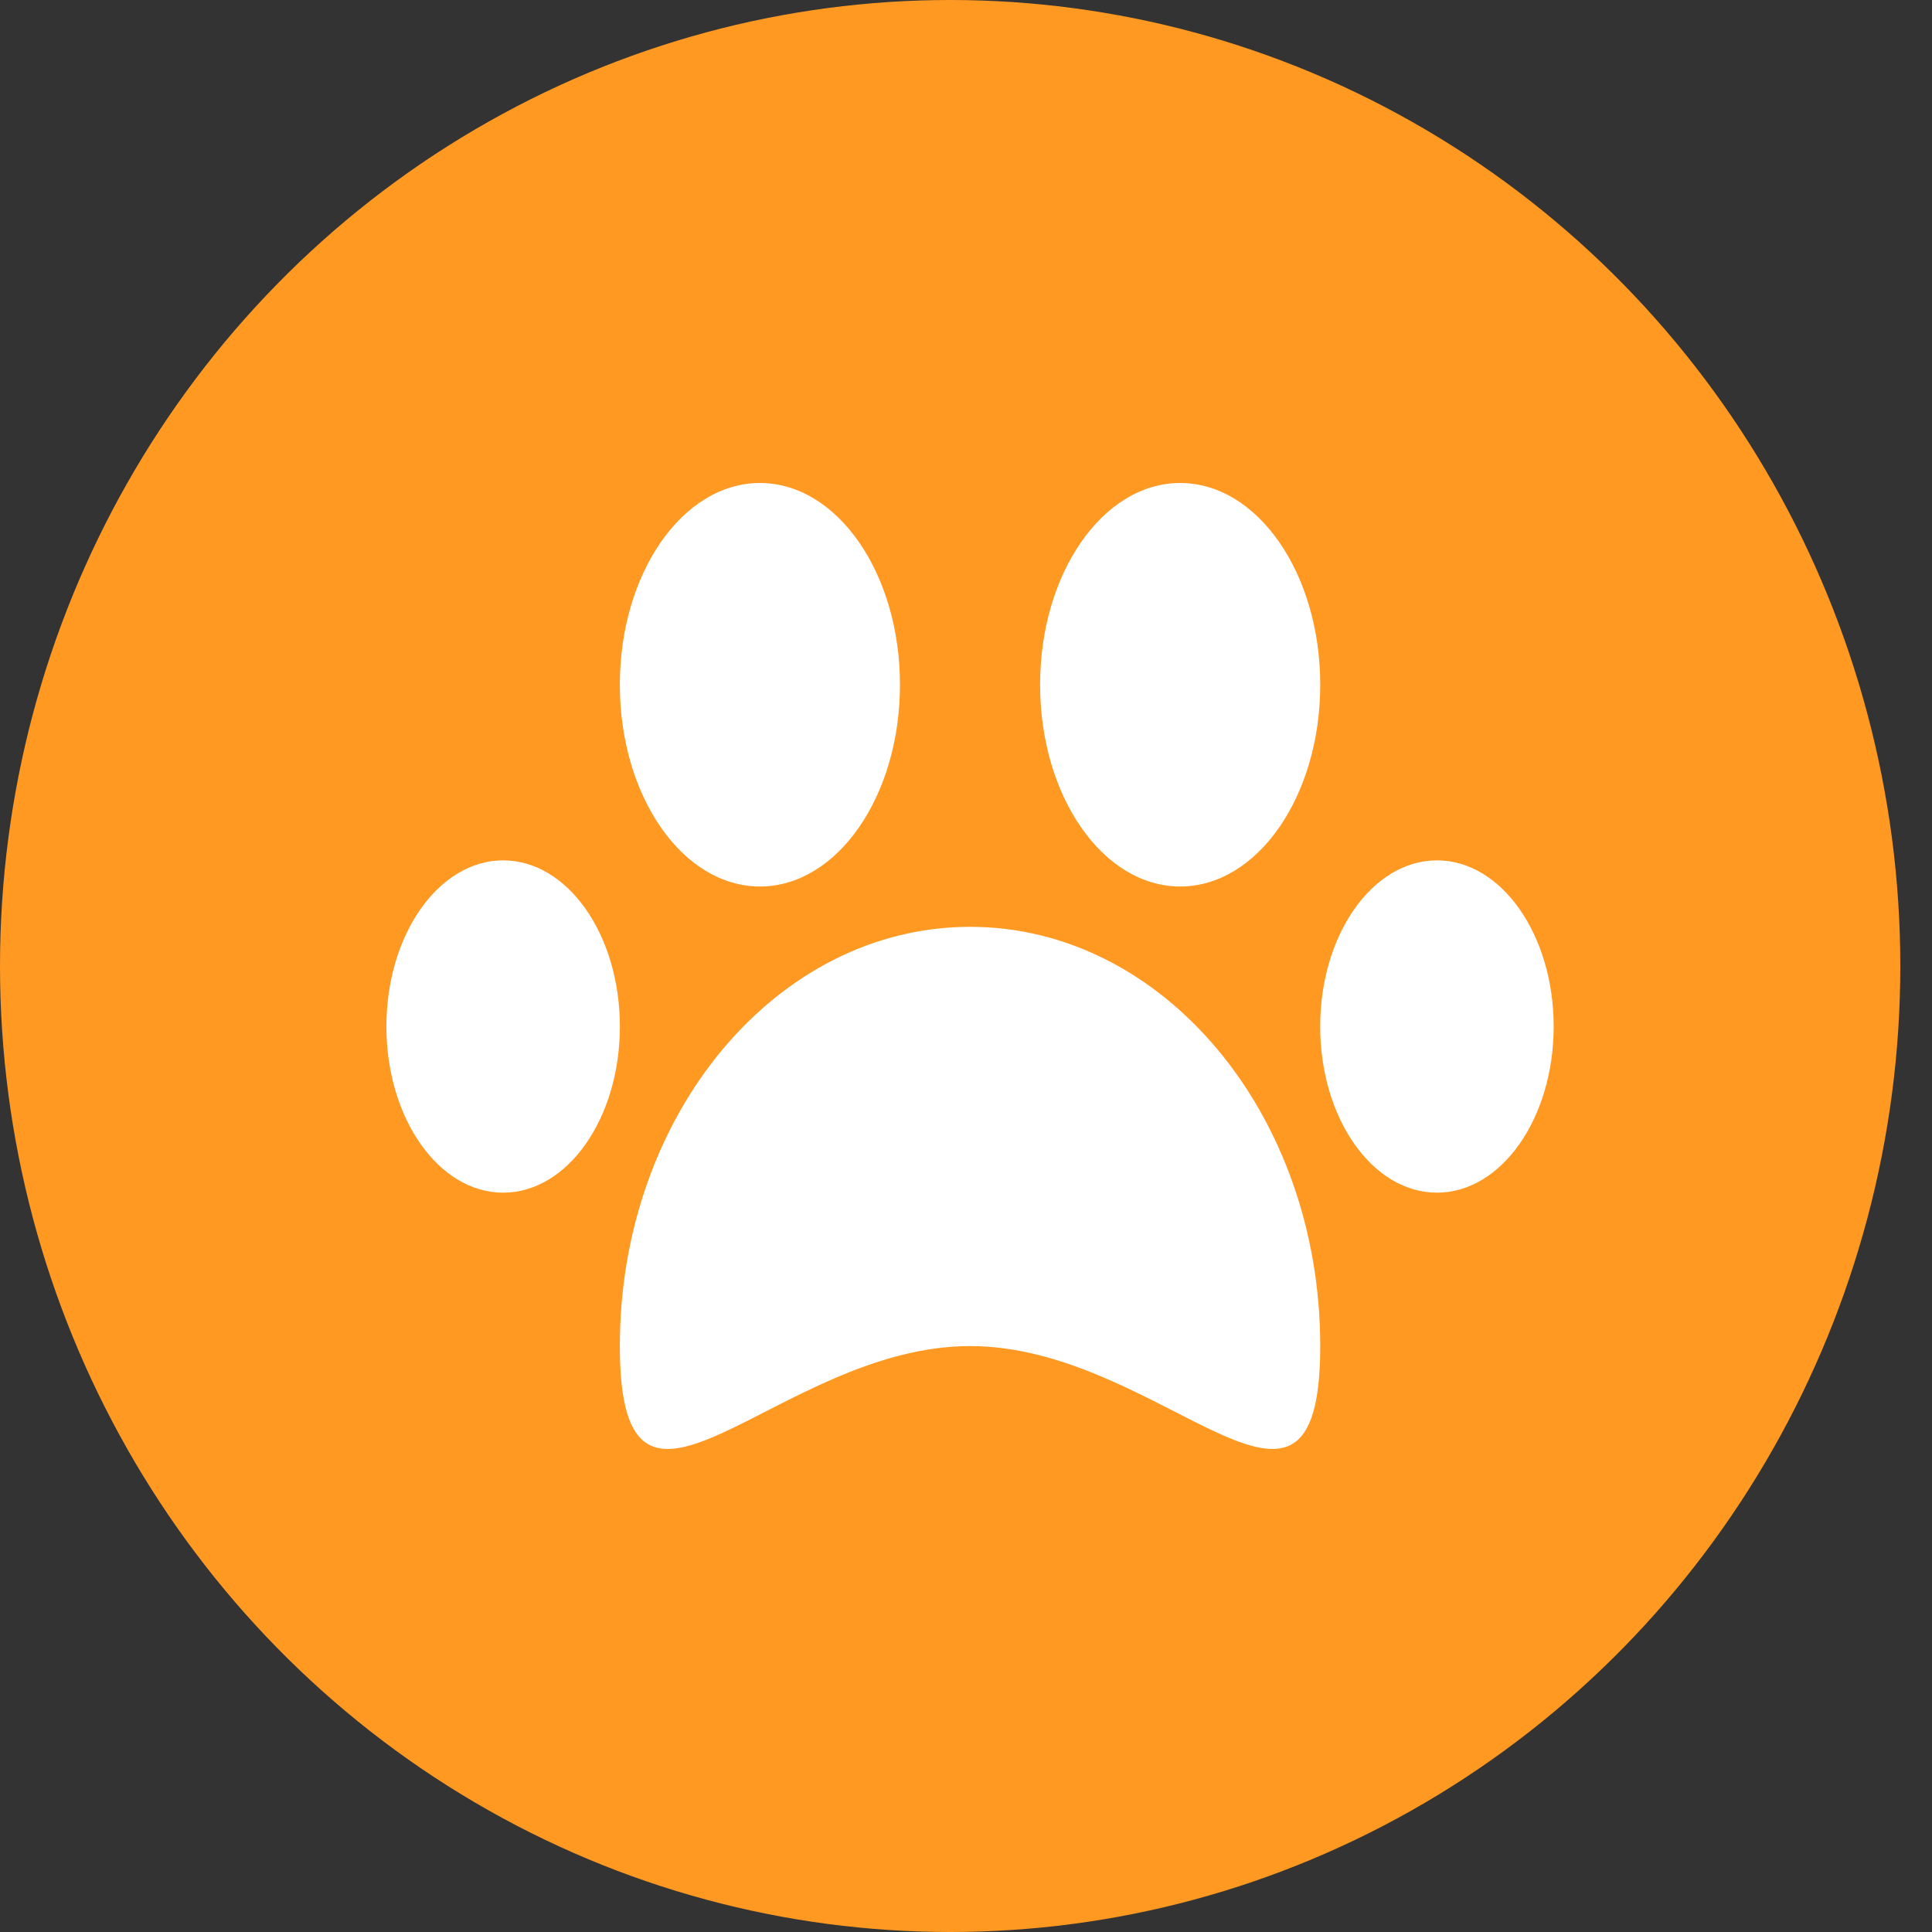 <svg width="40" height="40" viewBox="0 0 40 40" fill="none" xmlns="http://www.w3.org/2000/svg">
<rect x="0" y="0" width="40" height="40" fill="#333333" stroke="none"/>
<ellipse cx="19.672" cy="20" rx="19.672" ry="20" fill="#FF9922"/>
<ellipse cx="15.733" cy="14.177" rx="2.9" ry="4.177" fill="white"/>
<ellipse cx="10.417" cy="21.253" rx="2.417" ry="3.44" fill="white"/>
<ellipse cx="24.434" cy="14.177" rx="2.9" ry="4.177" fill="white"/>
<ellipse cx="29.75" cy="21.253" rx="2.417" ry="3.44" fill="white"/>
<path d="M27.334 27.869C27.334 32.663 24.088 27.869 20.084 27.869C16.079 27.869 12.833 32.663 12.833 27.869C12.833 23.075 16.079 19.189 20.084 19.189C24.088 19.189 27.334 23.075 27.334 27.869Z" fill="white"/>
</svg>
